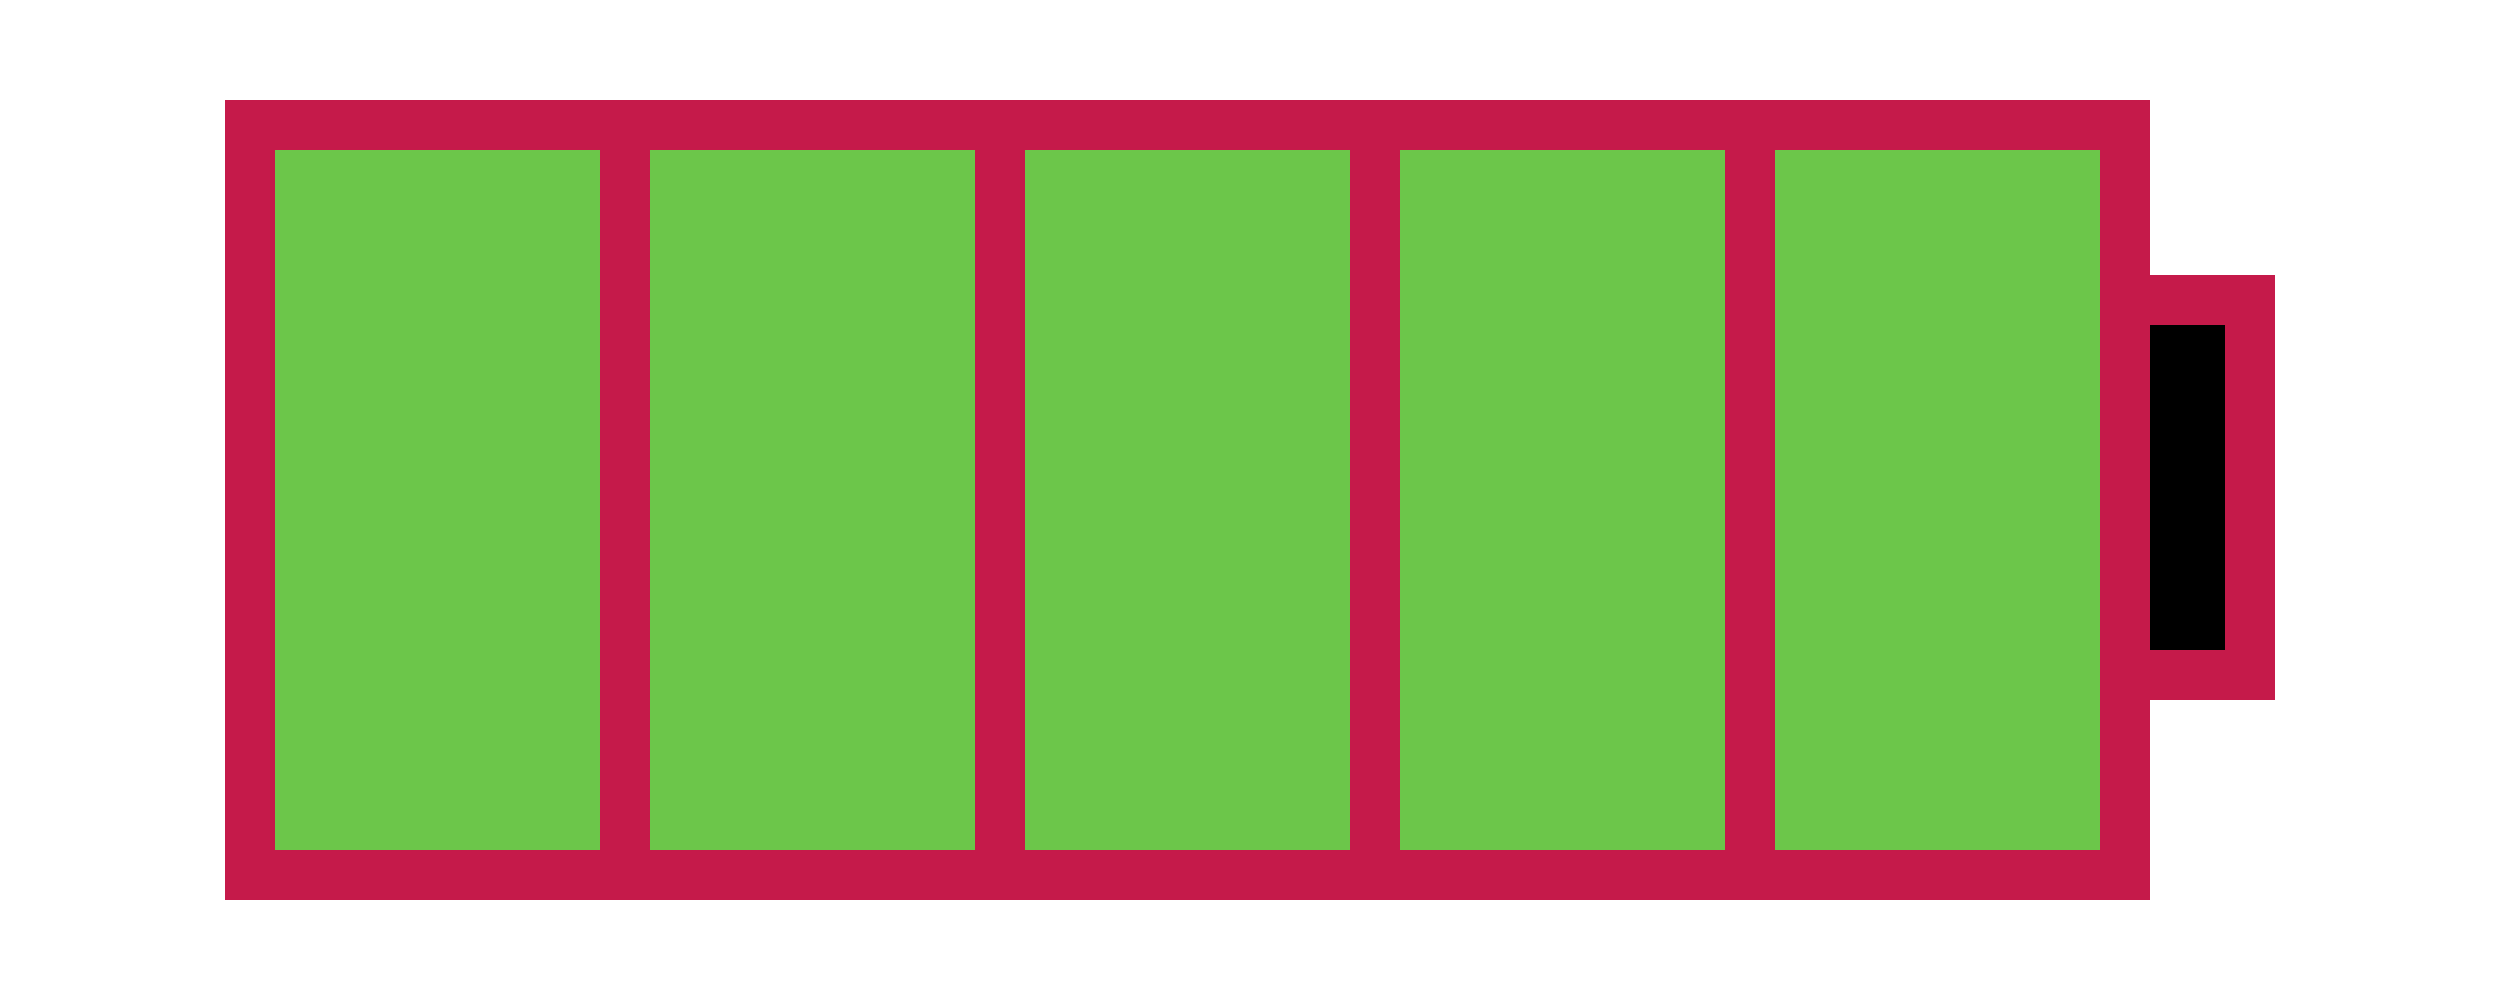 <svg width="100" height="40"
	xmlns="http://www.w3.org/2000/svg"
	xmlns:xlink="http://www.w3.org/1999/xlink">
	<rect x="10" y="5" width="15" height="30" 
		style="fill:rgb(108,198,74);stroke-width:2;stroke:rgb(197,26,74)" />
	<rect x="25" y="5" width="15" height="30" 
		style="fill:rgb(108,198,74);stroke-width:2;stroke:rgb(197,26,74)" />
	<rect x="40" y="5" width="15" height="30" 
		style="fill:rgb(108,198,74);stroke-width:2;stroke:rgb(197,26,74)" />
	<rect x="55" y="5" width="15" height="30" 
		style="fill:rgb(108,198,74);stroke-width:2;stroke:rgb(197,26,74)" />
	<rect x="70" y="5" width="15" height="30" 
		style="fill:rgb(108,198,74);stroke-width:2;stroke:rgb(197,26,74)" />
	<rect x="85" y="12" width="5" height="15" 
		style="fill:black;stroke-width:2;stroke:rgb(197,26,74)" />
</svg>
